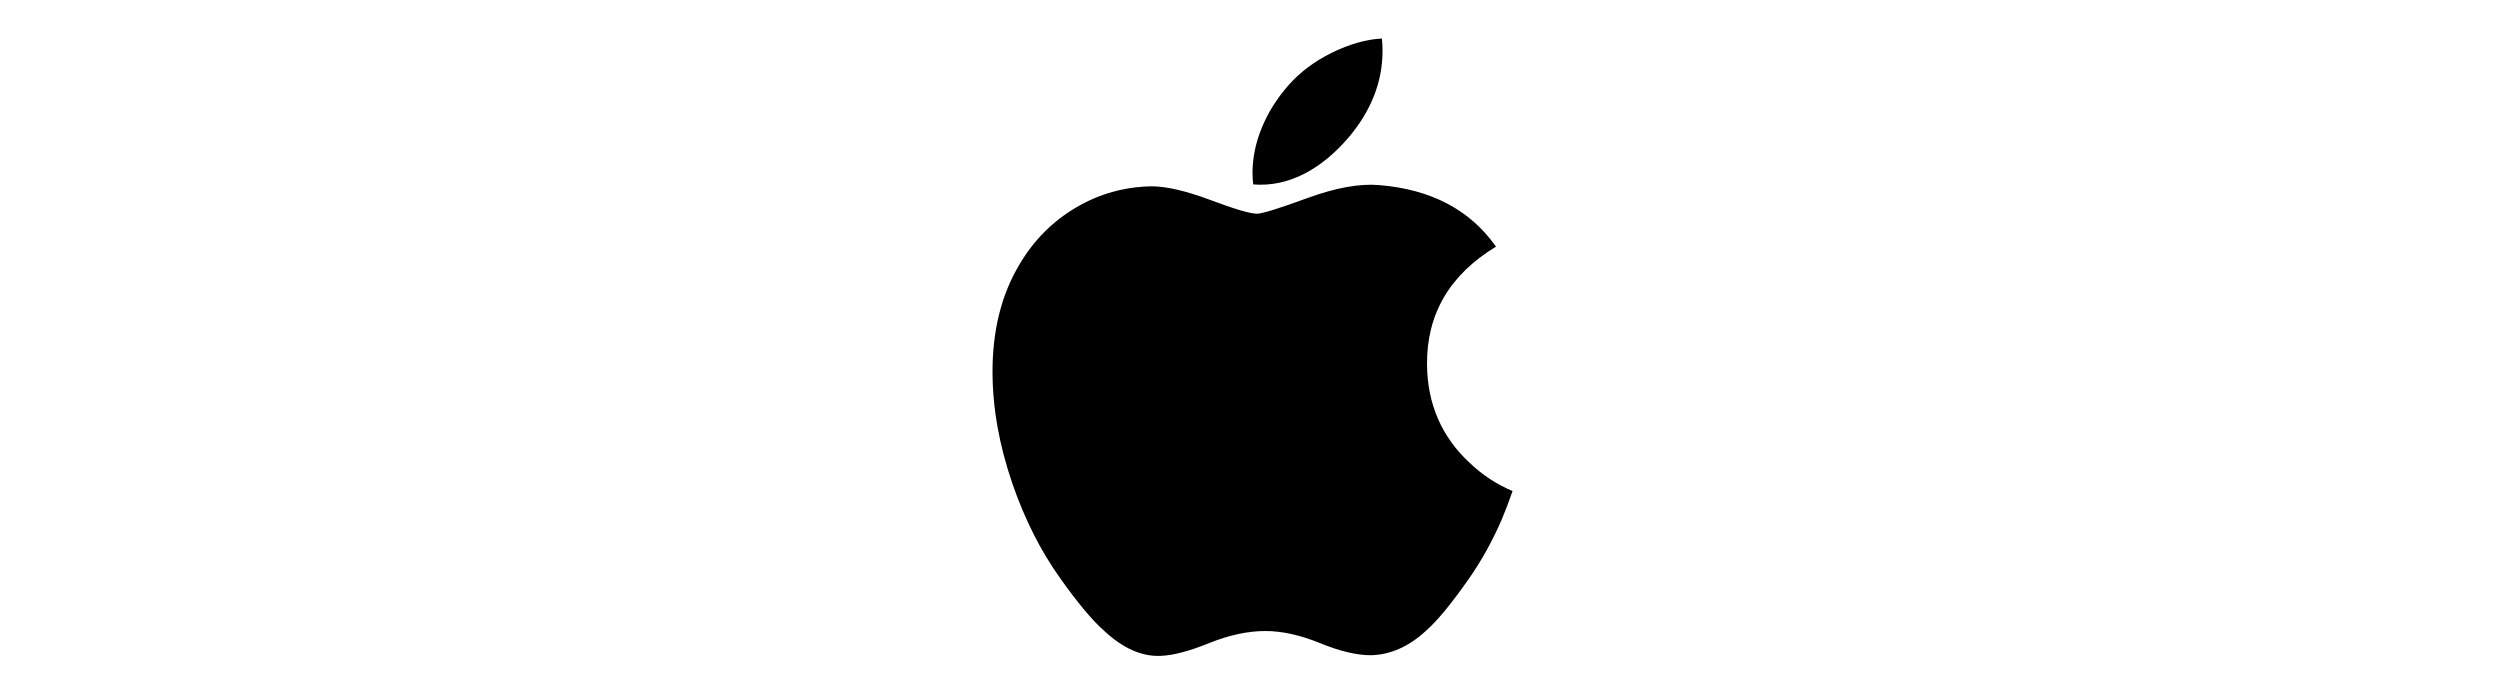 <?xml version="1.0" encoding="UTF-8" standalone="no"?>
<svg width="144px" height="40px" viewBox="0 0 144 40" version="1.1" xmlns="http://www.w3.org/2000/svg" xmlns:xlink="http://www.w3.org/1999/xlink">
    <!-- Generator: Sketch 3.8.3 (29802) - http://www.bohemiancoding.com/sketch -->
    <title>logo-apple</title>
    <desc>Created with Sketch.</desc>
    <defs></defs>
    <g id="Page-1" stroke="none" stroke-width="1" fill="none" fill-rule="evenodd">
        <g id="Artboard-7" fill="#000000">
            <g id="logo-apple" transform="translate(57, 2)">
                <path d="M29.496,27.933 C28.958,29.175 28.321,30.319 27.584,31.37 C26.579,32.804 25.755,33.796 25.121,34.347 C24.138,35.251 23.084,35.715 21.956,35.741 C21.146,35.741 20.169,35.51 19.032,35.043 C17.891,34.578 16.843,34.347 15.884,34.347 C14.879,34.347 13.8,34.578 12.647,35.043 C11.492,35.51 10.561,35.754 9.85,35.778 C8.768,35.824 7.69,35.348 6.613,34.347 C5.926,33.748 5.067,32.72 4.037,31.265 C2.932,29.711 2.024,27.909 1.313,25.854 C0.551,23.635 0.169,21.486 0.169,19.405 C0.169,17.022 0.684,14.967 1.715,13.244 C2.526,11.86 3.605,10.769 4.954,9.968 C6.304,9.167 7.763,8.758 9.333,8.732 C10.193,8.732 11.32,8.998 12.72,9.52 C14.117,10.045 15.013,10.31 15.406,10.31 C15.7,10.31 16.697,10 18.385,9.38 C19.982,8.805 21.33,8.567 22.434,8.661 C25.426,8.903 27.674,10.082 29.169,12.207 C26.493,13.828 25.169,16.099 25.196,19.012 C25.22,21.281 26.043,23.17 27.661,24.669 C28.394,25.365 29.213,25.902 30.124,26.284 C29.926,26.857 29.718,27.406 29.496,27.933 L29.496,27.933 Z M22.634,0.931 C22.634,2.709 21.984,4.37 20.689,5.907 C19.126,7.734 17.236,8.79 15.186,8.623 C15.16,8.41 15.144,8.185 15.144,7.949 C15.144,6.242 15.888,4.415 17.208,2.921 C17.867,2.164 18.705,1.535 19.721,1.034 C20.735,0.539 21.694,0.266 22.597,0.219 C22.623,0.457 22.634,0.695 22.634,0.931 L22.634,0.931 Z" id="Shape"></path>
            </g>
        </g>
    </g>
</svg>